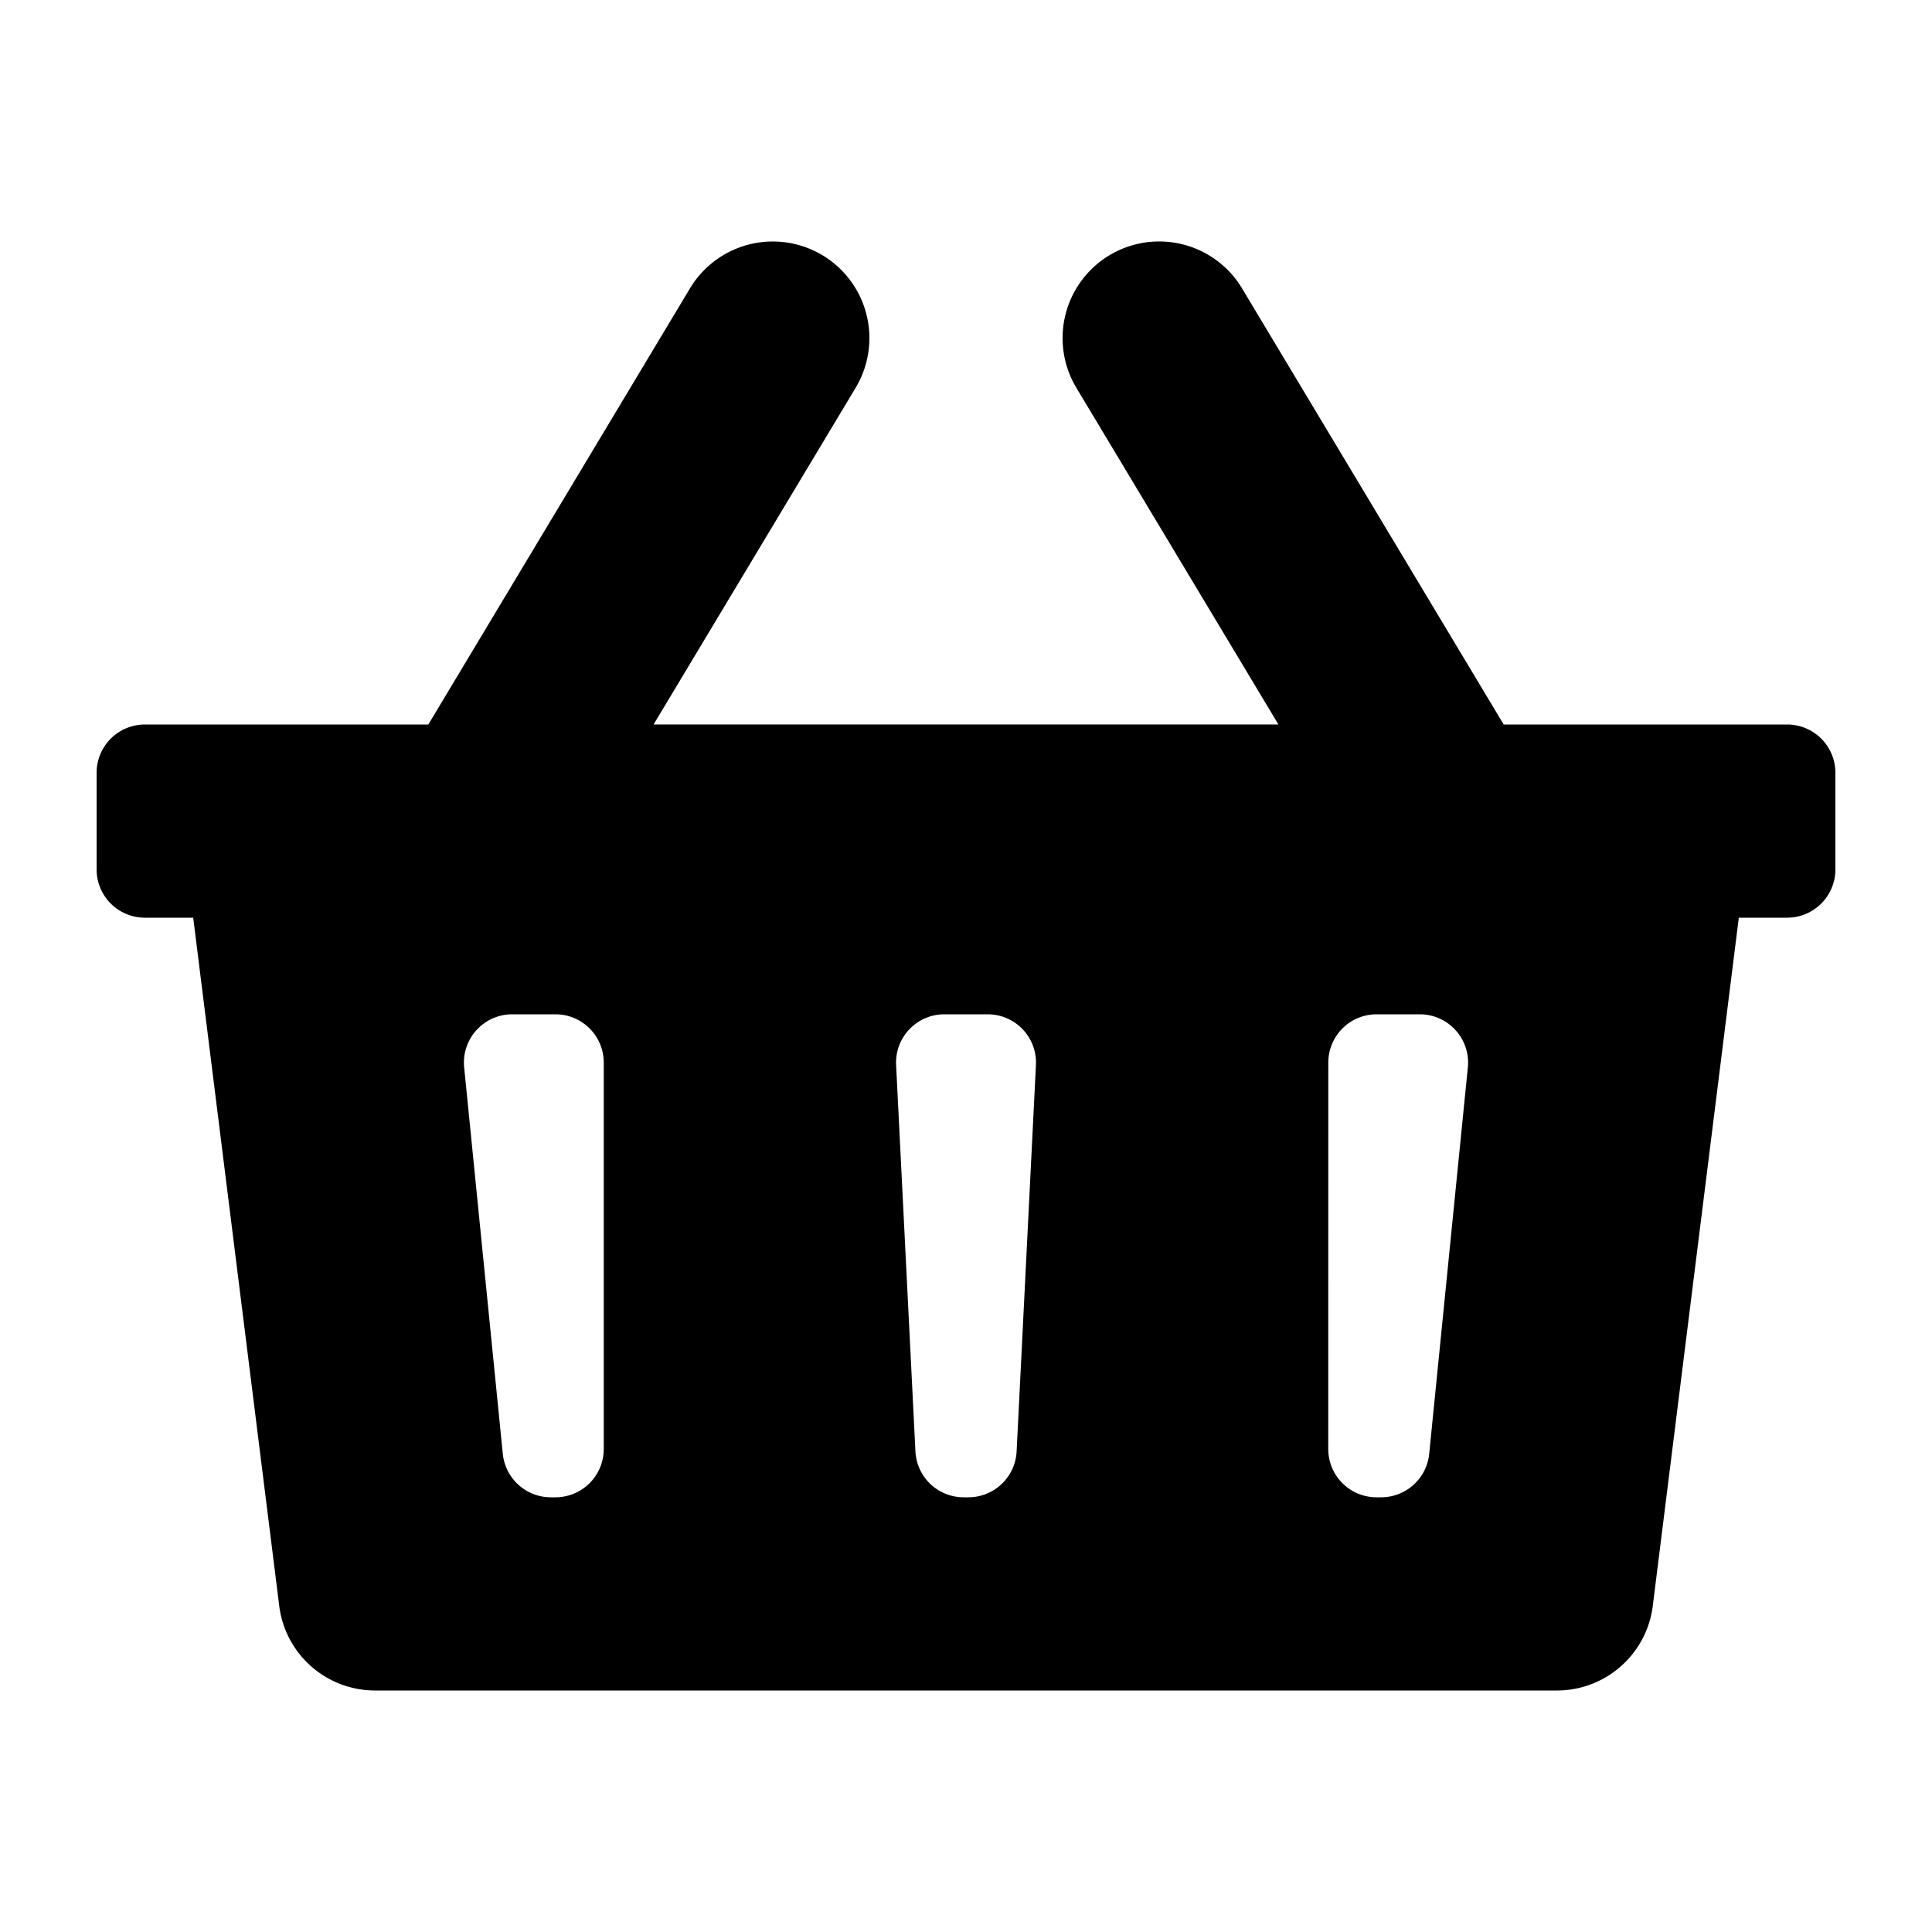 <svg xmlns="http://www.w3.org/2000/svg" viewBox="0 0 40 40"><path d="M25.715 5.97a2 2 0 0 0-3.43 2.059l4.183 6.97H13.532l4.183-6.97a2 2 0 1 0-3.43-2.058L8.868 15H3a1 1 0 0 0-1 1v2a1 1 0 0 0 1 1h1l1.781 14.248A2 2 0 0 0 7.766 35h24.468a2 2 0 0 0 1.985-1.752L36 19h1a1 1 0 0 0 1-1v-2a1 1 0 0 0-1-1h-5.868zM10.605 21a1 1 0 0 0-.995 1.1l.8 8a1 1 0 0 0 .995.9h.095a1 1 0 0 0 1-1v-8a1 1 0 0 0-1-1zm8.946 0a1 1 0 0 0-.998 1.05l.4 8a1 1 0 0 0 .998.95h.098a1 1 0 0 0 .999-.95l.4-8a1 1 0 0 0-1-1.05zm7.95 1a1 1 0 0 1 1-1h.894a1 1 0 0 1 .995 1.1l-.8 8a1 1 0 0 1-.995.9H28.5a1 1 0 0 1-1-1z" style="fill-rule:evenodd;clip-rule:evenodd"/></svg>